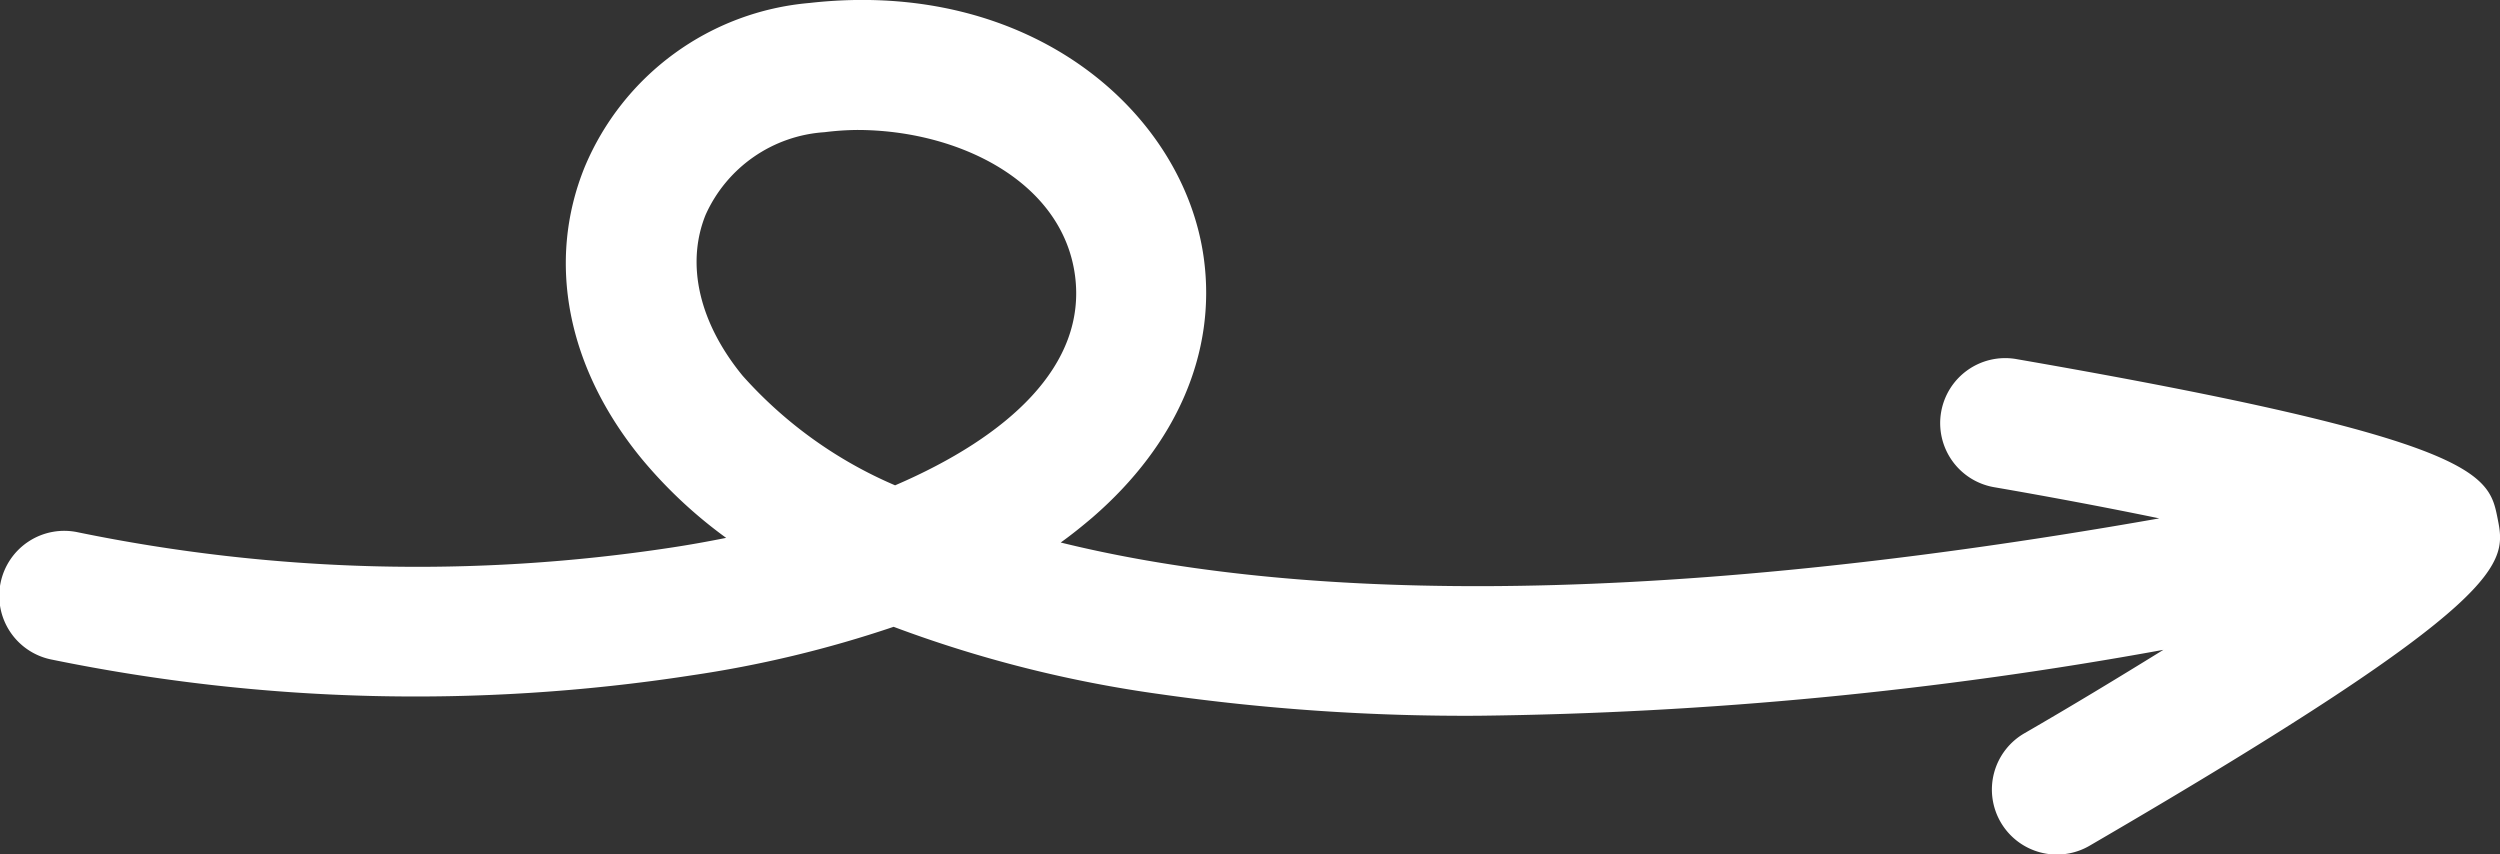 <svg xmlns="http://www.w3.org/2000/svg" viewBox="0 0 134.65 46"><rect x="0" y="0" width="134.65" height="46" fill="#333333" stroke="none"/><defs><style>.cls-1{fill:#fff;}</style></defs><title>right_arrow</title><g id="Layer_2" data-name="Layer 2"><g id="Layer_1-2" data-name="Layer 1"><path class="cls-1" d="M134.52,27.92c-.47-2.36-.85-4.23-25.92-8.58a3.5,3.5,0,1,0-1.2,6.9c2.9.5,6,1.08,8.9,1.68C87,33.09,68.61,32.05,57.13,29.22c.6-.43,1.17-.89,1.71-1.35,4.55-3.94,6.68-8.89,6-13.94C63.79,6.09,55.57-1.19,43.6.16A14.47,14.47,0,0,0,31.49,9c-2.07,5.1-.94,10.83,3.08,15.72a25,25,0,0,0,4.54,4.25c-1,.2-2,.38-3,.53A90.78,90.78,0,0,1,4.2,28.67a3.5,3.5,0,1,0-1.39,6.86,97.55,97.55,0,0,0,34.4.85,62,62,0,0,0,10.92-2.62A67,67,0,0,0,62.5,37.39a116.19,116.19,0,0,0,17.12,1.16A219,219,0,0,0,116.52,35c-2.44,1.51-5,3.06-7.46,4.48a3.5,3.5,0,1,0,3.52,6.05C135.39,32.25,135,30.34,134.52,27.92ZM48.21,26.14A23.22,23.22,0,0,1,40,20.24c-2.34-2.85-3.07-6-2-8.66a7.56,7.56,0,0,1,6.41-4.46A15,15,0,0,1,46.16,7c5.43,0,11.06,2.75,11.74,7.84C58.54,19.67,54.32,23.51,48.21,26.14Z"/></g></g></svg>
